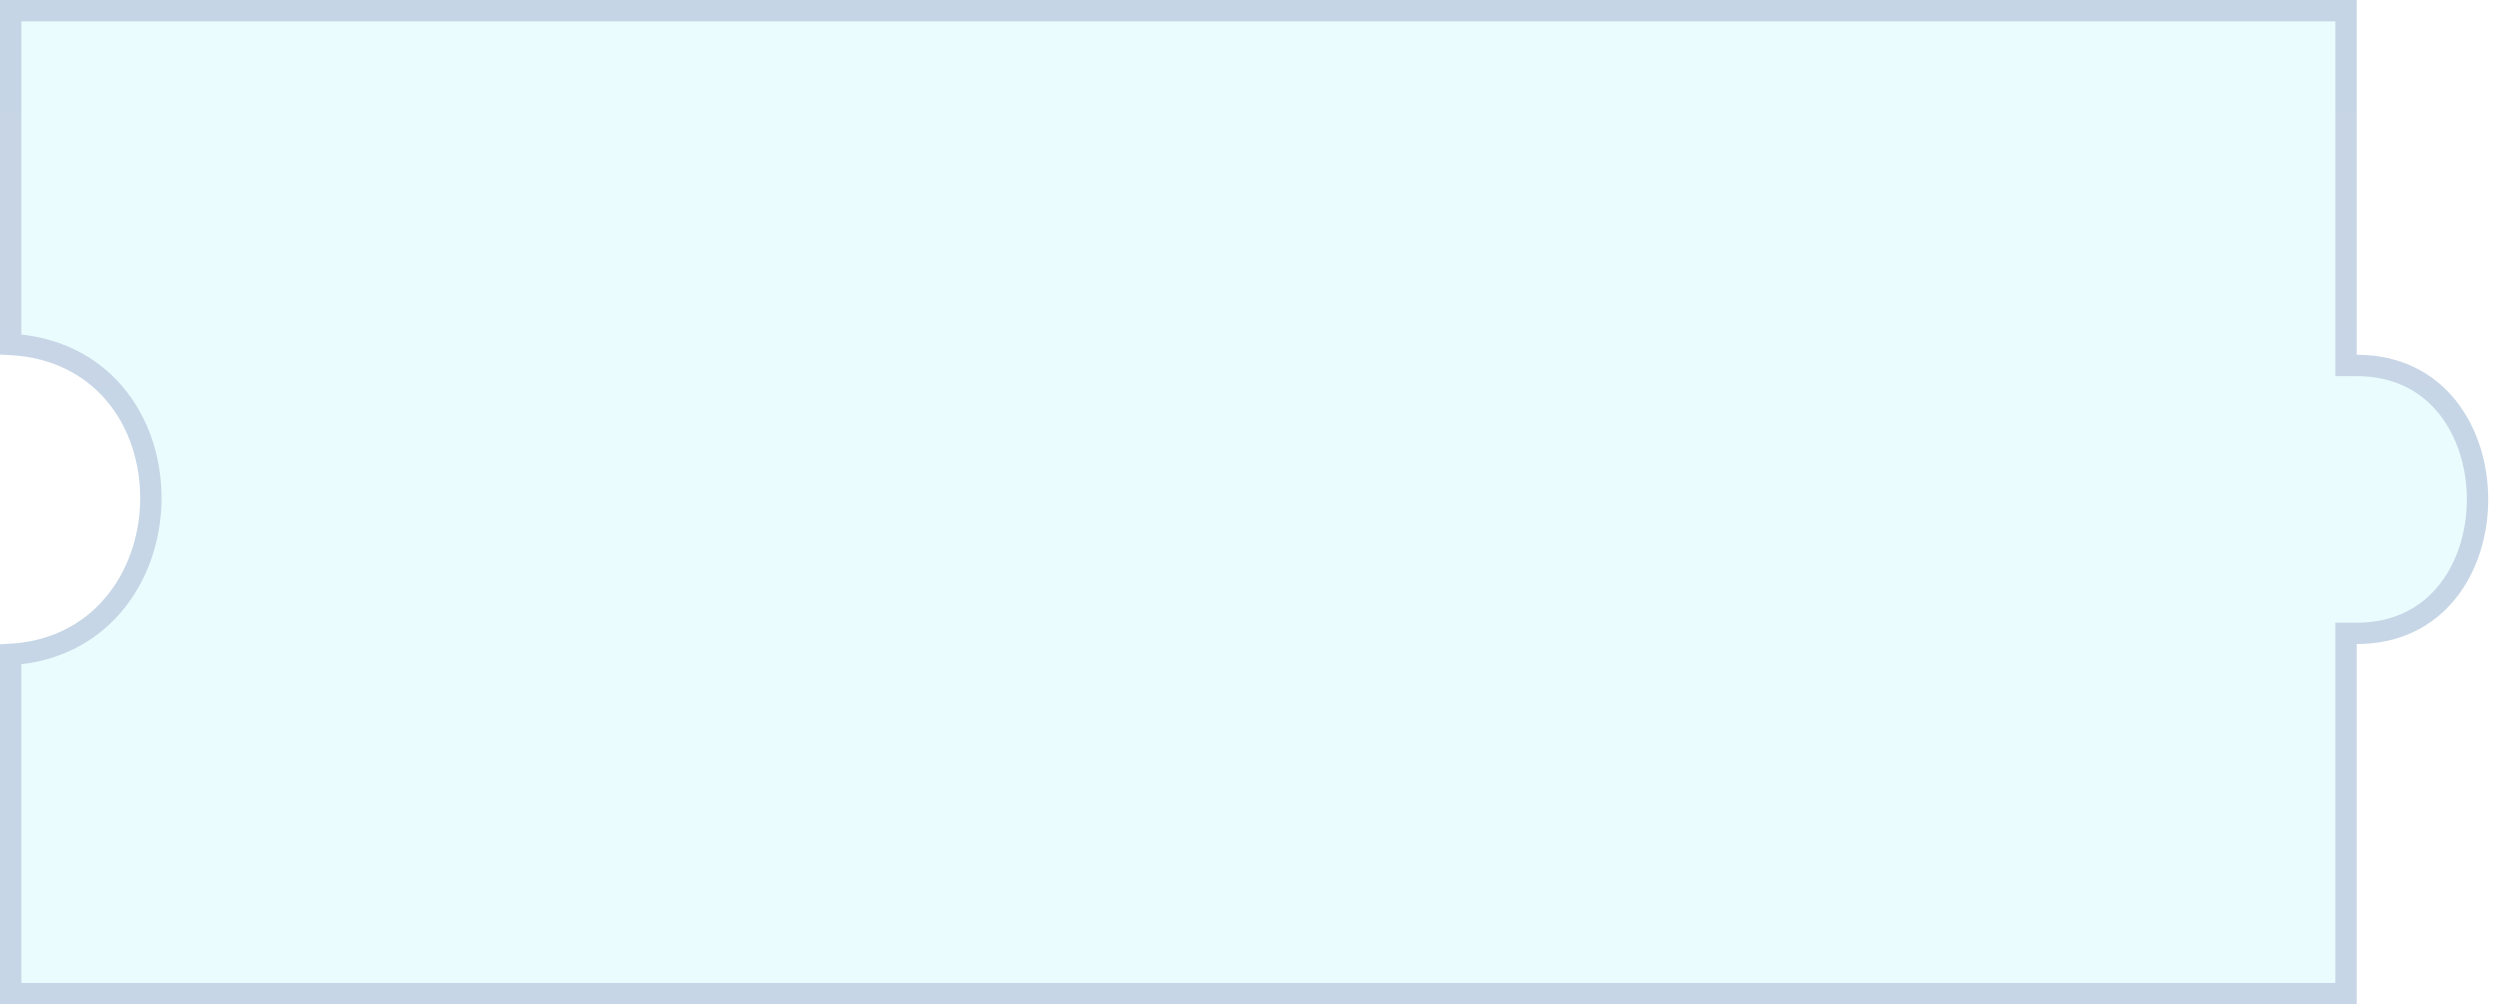 <?xml version="1.0" encoding="UTF-8" standalone="no"?><svg width='117' height='47' viewBox='0 0 117 47' fill='none' xmlns='http://www.w3.org/2000/svg'>
<g filter='url(#filter0_b_528_930)'>
<path d='M0 16.603V0H110.294V16.603C118.5 16.603 118.5 30.141 110.294 30.141V47H0V30.141C8.621 30.141 8.874 16.603 0 16.603Z' fill='#CCF7FB' fill-opacity='0.4'/>
<path d='M109.794 30.141V46.5H0.5V30.627C2.557 30.505 4.158 29.632 5.263 28.353C6.448 26.983 7.044 25.172 7.061 23.377C7.077 21.582 6.515 19.767 5.335 18.393C4.232 17.108 2.612 16.236 0.5 16.117V0.5H109.794V16.603V17.103H110.294C112.192 17.103 113.589 17.879 114.521 19.033C115.463 20.199 115.948 21.774 115.948 23.372C115.948 24.97 115.463 26.546 114.521 27.712C113.589 28.865 112.192 29.641 110.294 29.641H109.794V30.141Z' stroke='url(#paint0_linear_528_930)' stroke-opacity='0.2'/>
</g>
<defs>
<filter id='filter0_b_528_930' x='-17' y='-17' width='150.448' height='81' filterUnits='userSpaceOnUse' color-interpolation-filters='sRGB'>
<feFlood flood-opacity='0' result='BackgroundImageFix'/>
<feGaussianBlur in='BackgroundImage' stdDeviation='8.5'/>
<feComposite in2='SourceAlpha' operator='in' result='effect1_backgroundBlur_528_930'/>
<feBlend mode='normal' in='SourceGraphic' in2='effect1_backgroundBlur_528_930' result='shape'/>
</filter>
<linearGradient id='paint0_linear_528_930' x1='48.5' y1='1' x2='48.5' y2='47' gradientUnits='userSpaceOnUse'>
<stop stop-color='#393D87'/>
<stop offset='0.745' stop-color='#3D408D'/>
</linearGradient>
</defs>
</svg>
